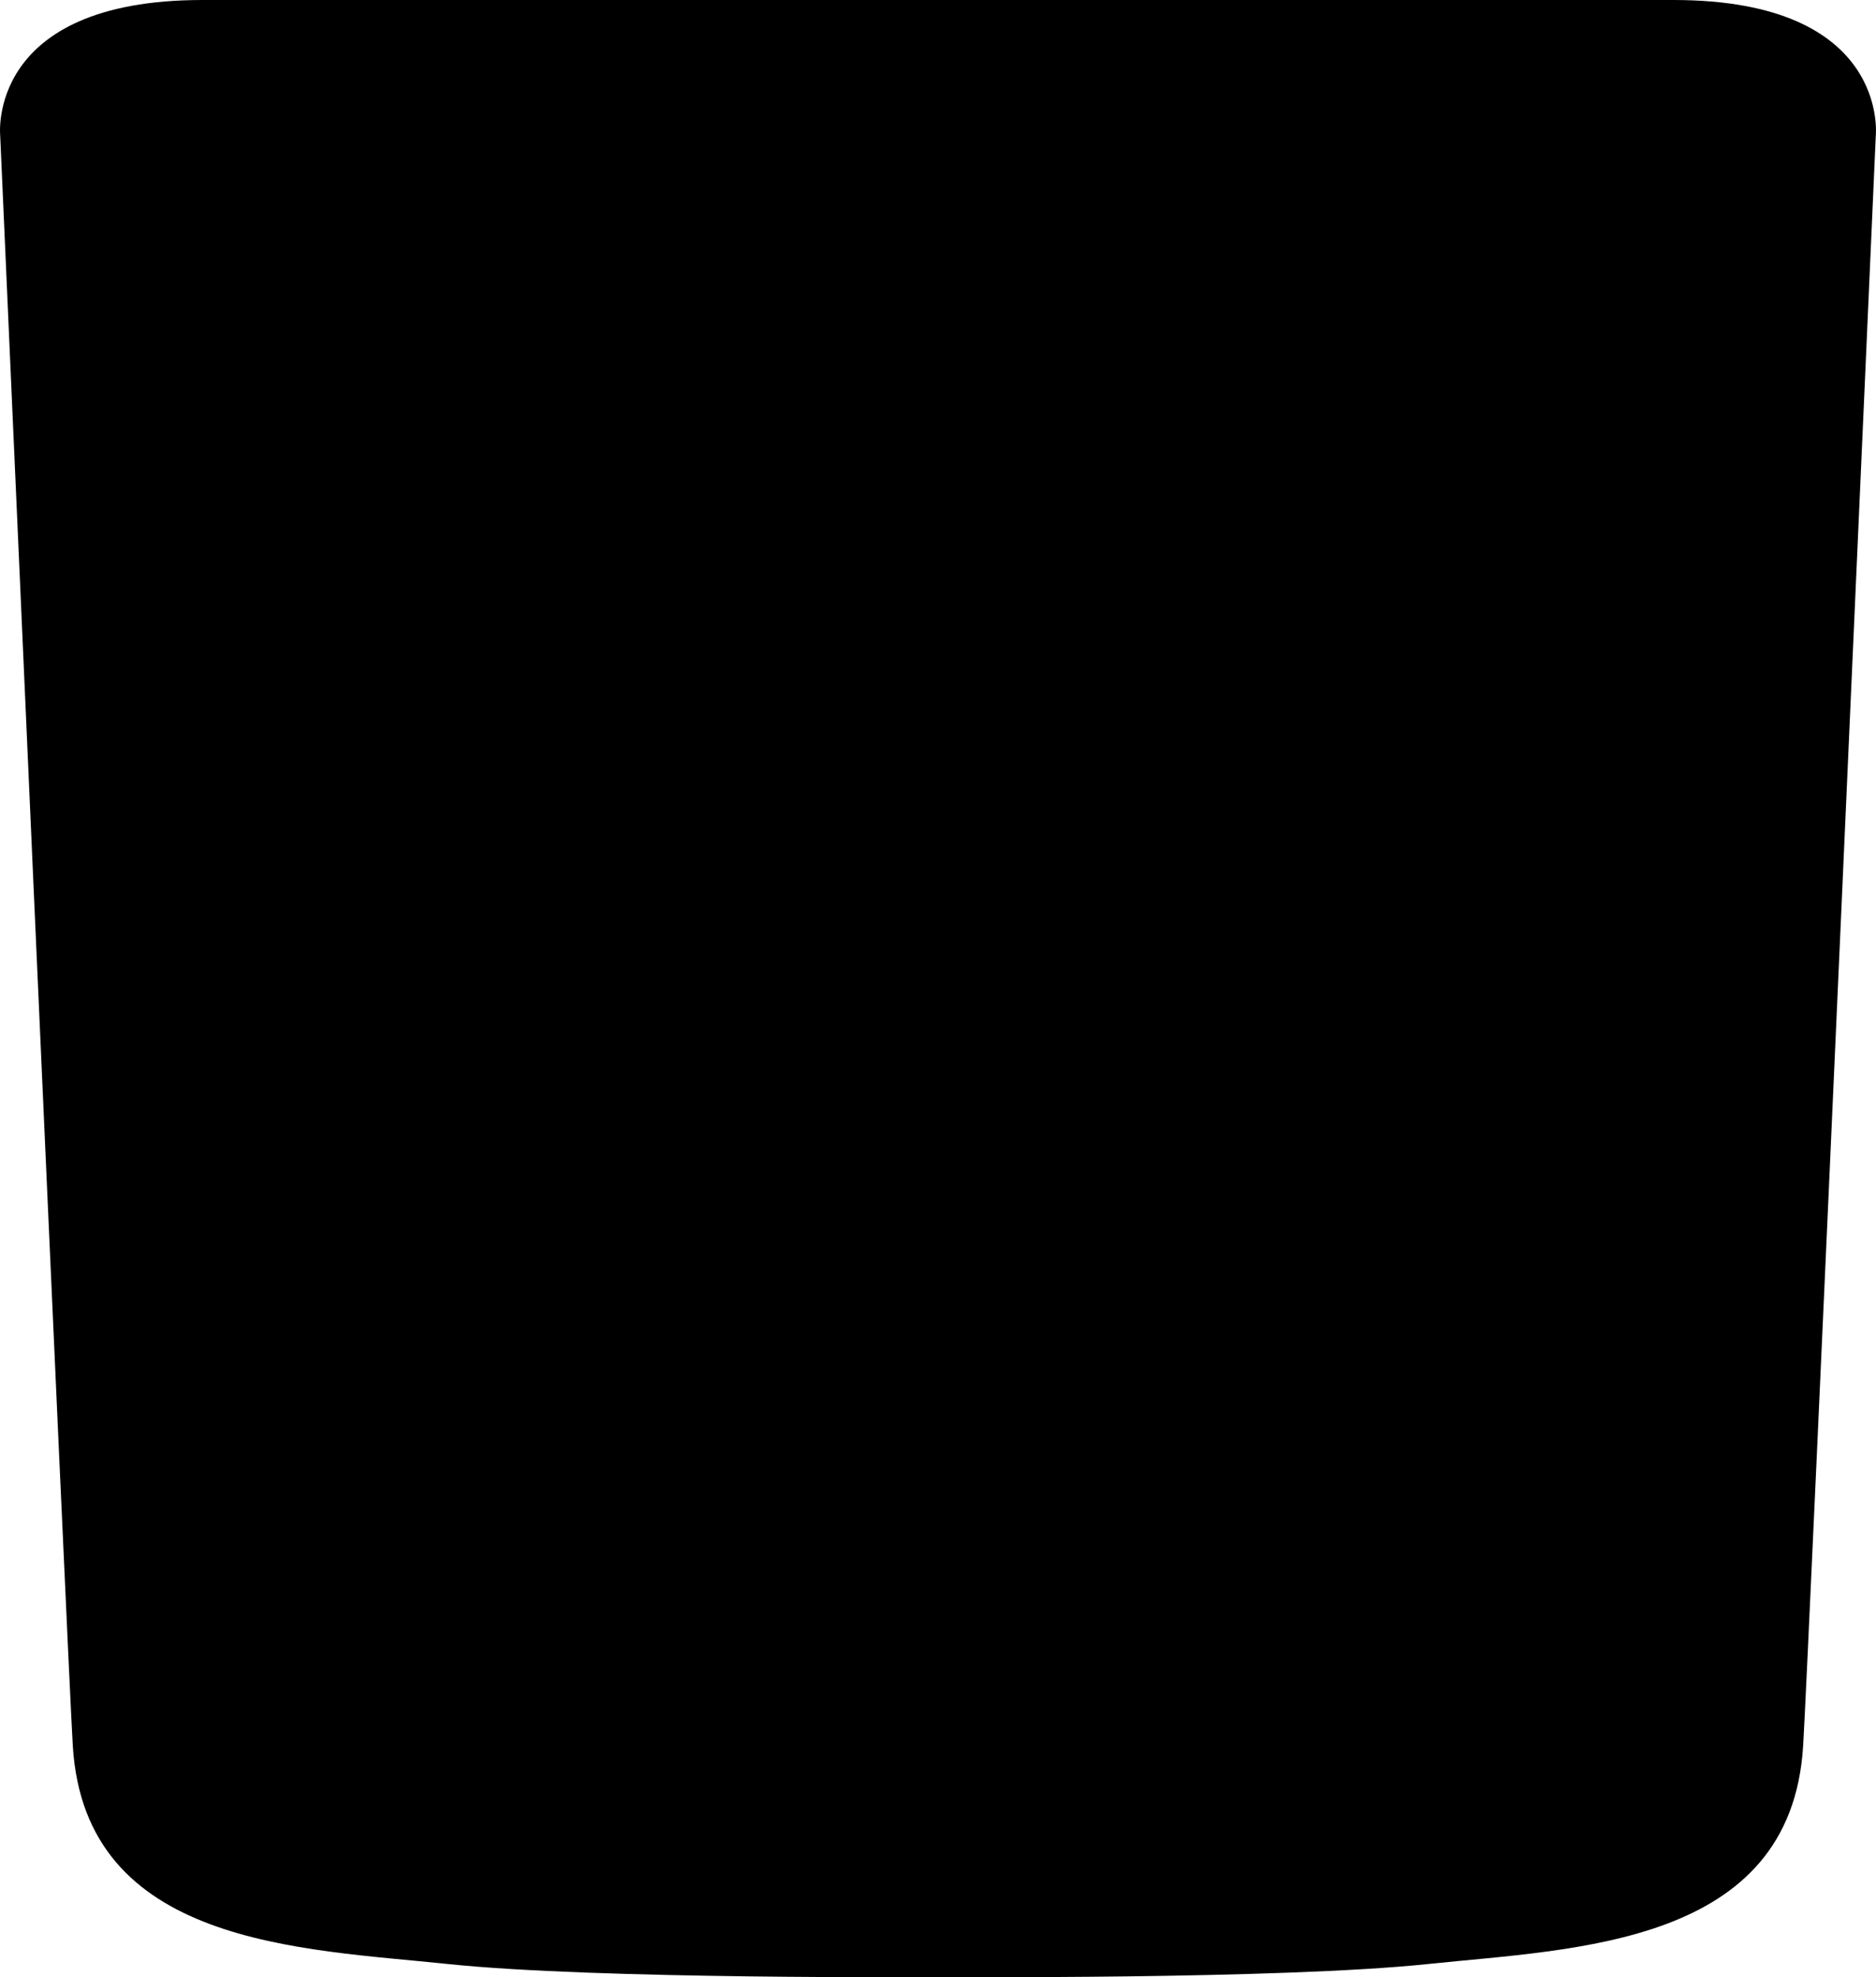 <?xml version="1.0" encoding="utf-8"?>
<!-- Generator: Adobe Illustrator 16.0.0, SVG Export Plug-In . SVG Version: 6.00 Build 0)  -->
<!DOCTYPE svg PUBLIC "-//W3C//DTD SVG 1.1//EN" "http://www.w3.org/Graphics/SVG/1.1/DTD/svg11.dtd">
<svg version="1.1" id="Layer_1" xmlns="http://www.w3.org/2000/svg" xmlns:xlink="http://www.w3.org/1999/xlink" x="0px" y="0px"
	 width="198.414px" height="209.068px" viewBox="0 0 198.414 209.068" enable-background="new 0 0 198.414 209.068"
	 xml:space="preserve">
<path d="M99.227,0c0,0-63.587,0-77.811,0C-1.492,0,0.021,14.342,0.021,14.342s7.133,161.328,7.68,170.271
	c1.291,21.132,24.162,21.435,39.653,23.062c15.77,1.656,51.871,1.375,51.871,1.375s36.104,0.281,51.833-1.375
	c15.486-1.629,38.359-1.932,39.65-23.062c0.547-8.942,7.684-170.271,7.684-170.271S199.902,0,176.997,0C162.773,0,99.227,0,99.227,0
	z"/>
</svg>
